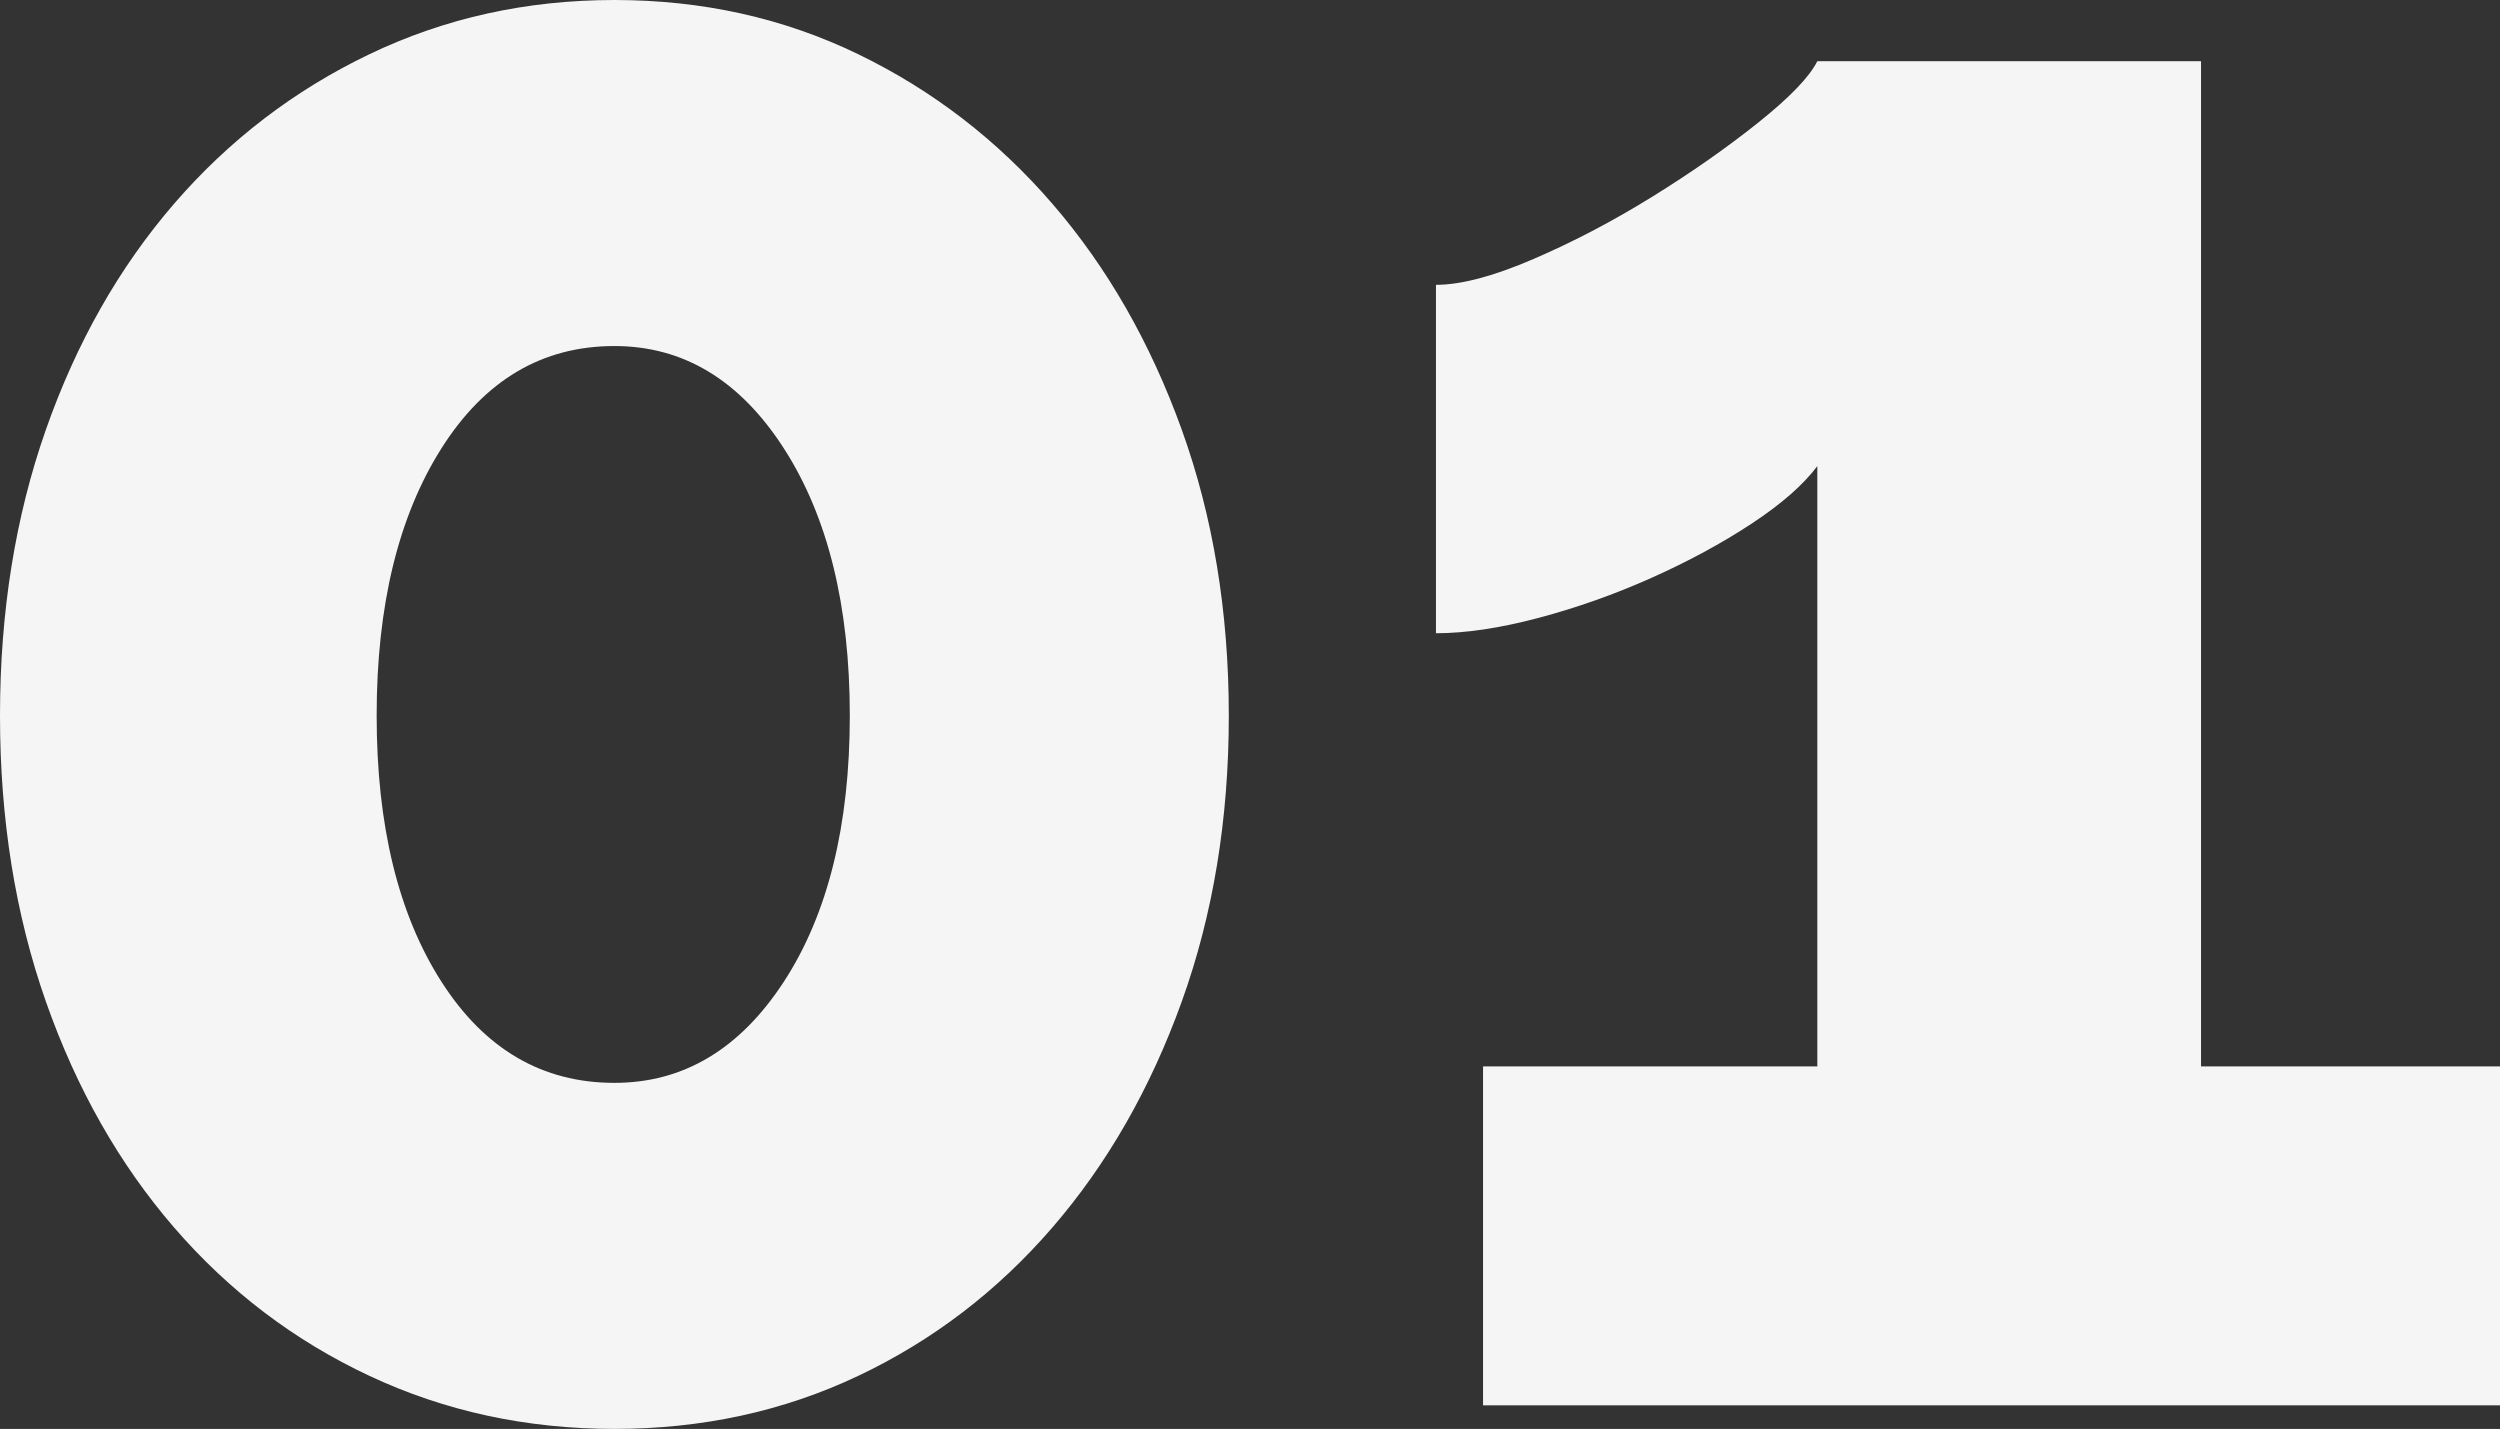 <svg xmlns="http://www.w3.org/2000/svg" style="isolation:isolate" viewBox="20 296.718 209.804 119.916">
  <rect x="20" y="296.718" width="209.804" height="119.916" fill="#333333" stroke="none"/>
  <path d="M123.124 356.774q0 13.039-3.951 24.003-3.951 10.965-10.866 18.966-6.914 8.001-16.298 12.446-9.384 4.445-20.447 4.445-11.063 0-20.546-4.445-9.483-4.445-16.397-12.446-6.914-8.001-10.767-18.966Q20 369.813 20 356.774q0-13.038 3.852-24.003 3.853-10.964 10.767-18.965t16.397-12.545q9.483-4.543 20.546-4.543 11.063 0 20.447 4.543 9.384 4.544 16.298 12.545 6.915 8.001 10.866 18.965 3.951 10.965 3.951 24.003zm-31.807 0q0-13.829-5.531-22.422-5.532-8.594-14.224-8.594-9.088 0-14.52 8.594-5.433 8.593-5.433 22.422t5.433 22.324q5.432 8.495 14.52 8.495 8.692 0 14.224-8.495 5.531-8.495 5.531-22.324zm113.397 29.436h25.09v28.448H144.46V386.21h28.053v-50.376q-1.778 2.37-5.532 4.84-3.753 2.469-8.396 4.543-4.643 2.075-9.483 3.359-4.84 1.284-8.593 1.284v-29.238q3.161 0 8.198-2.173 5.038-2.173 9.977-5.236 4.939-3.062 8.89-6.223 3.951-3.16 4.939-5.136h32.201v84.356z" fill="rgb(246,245,245)"/>
</svg>
